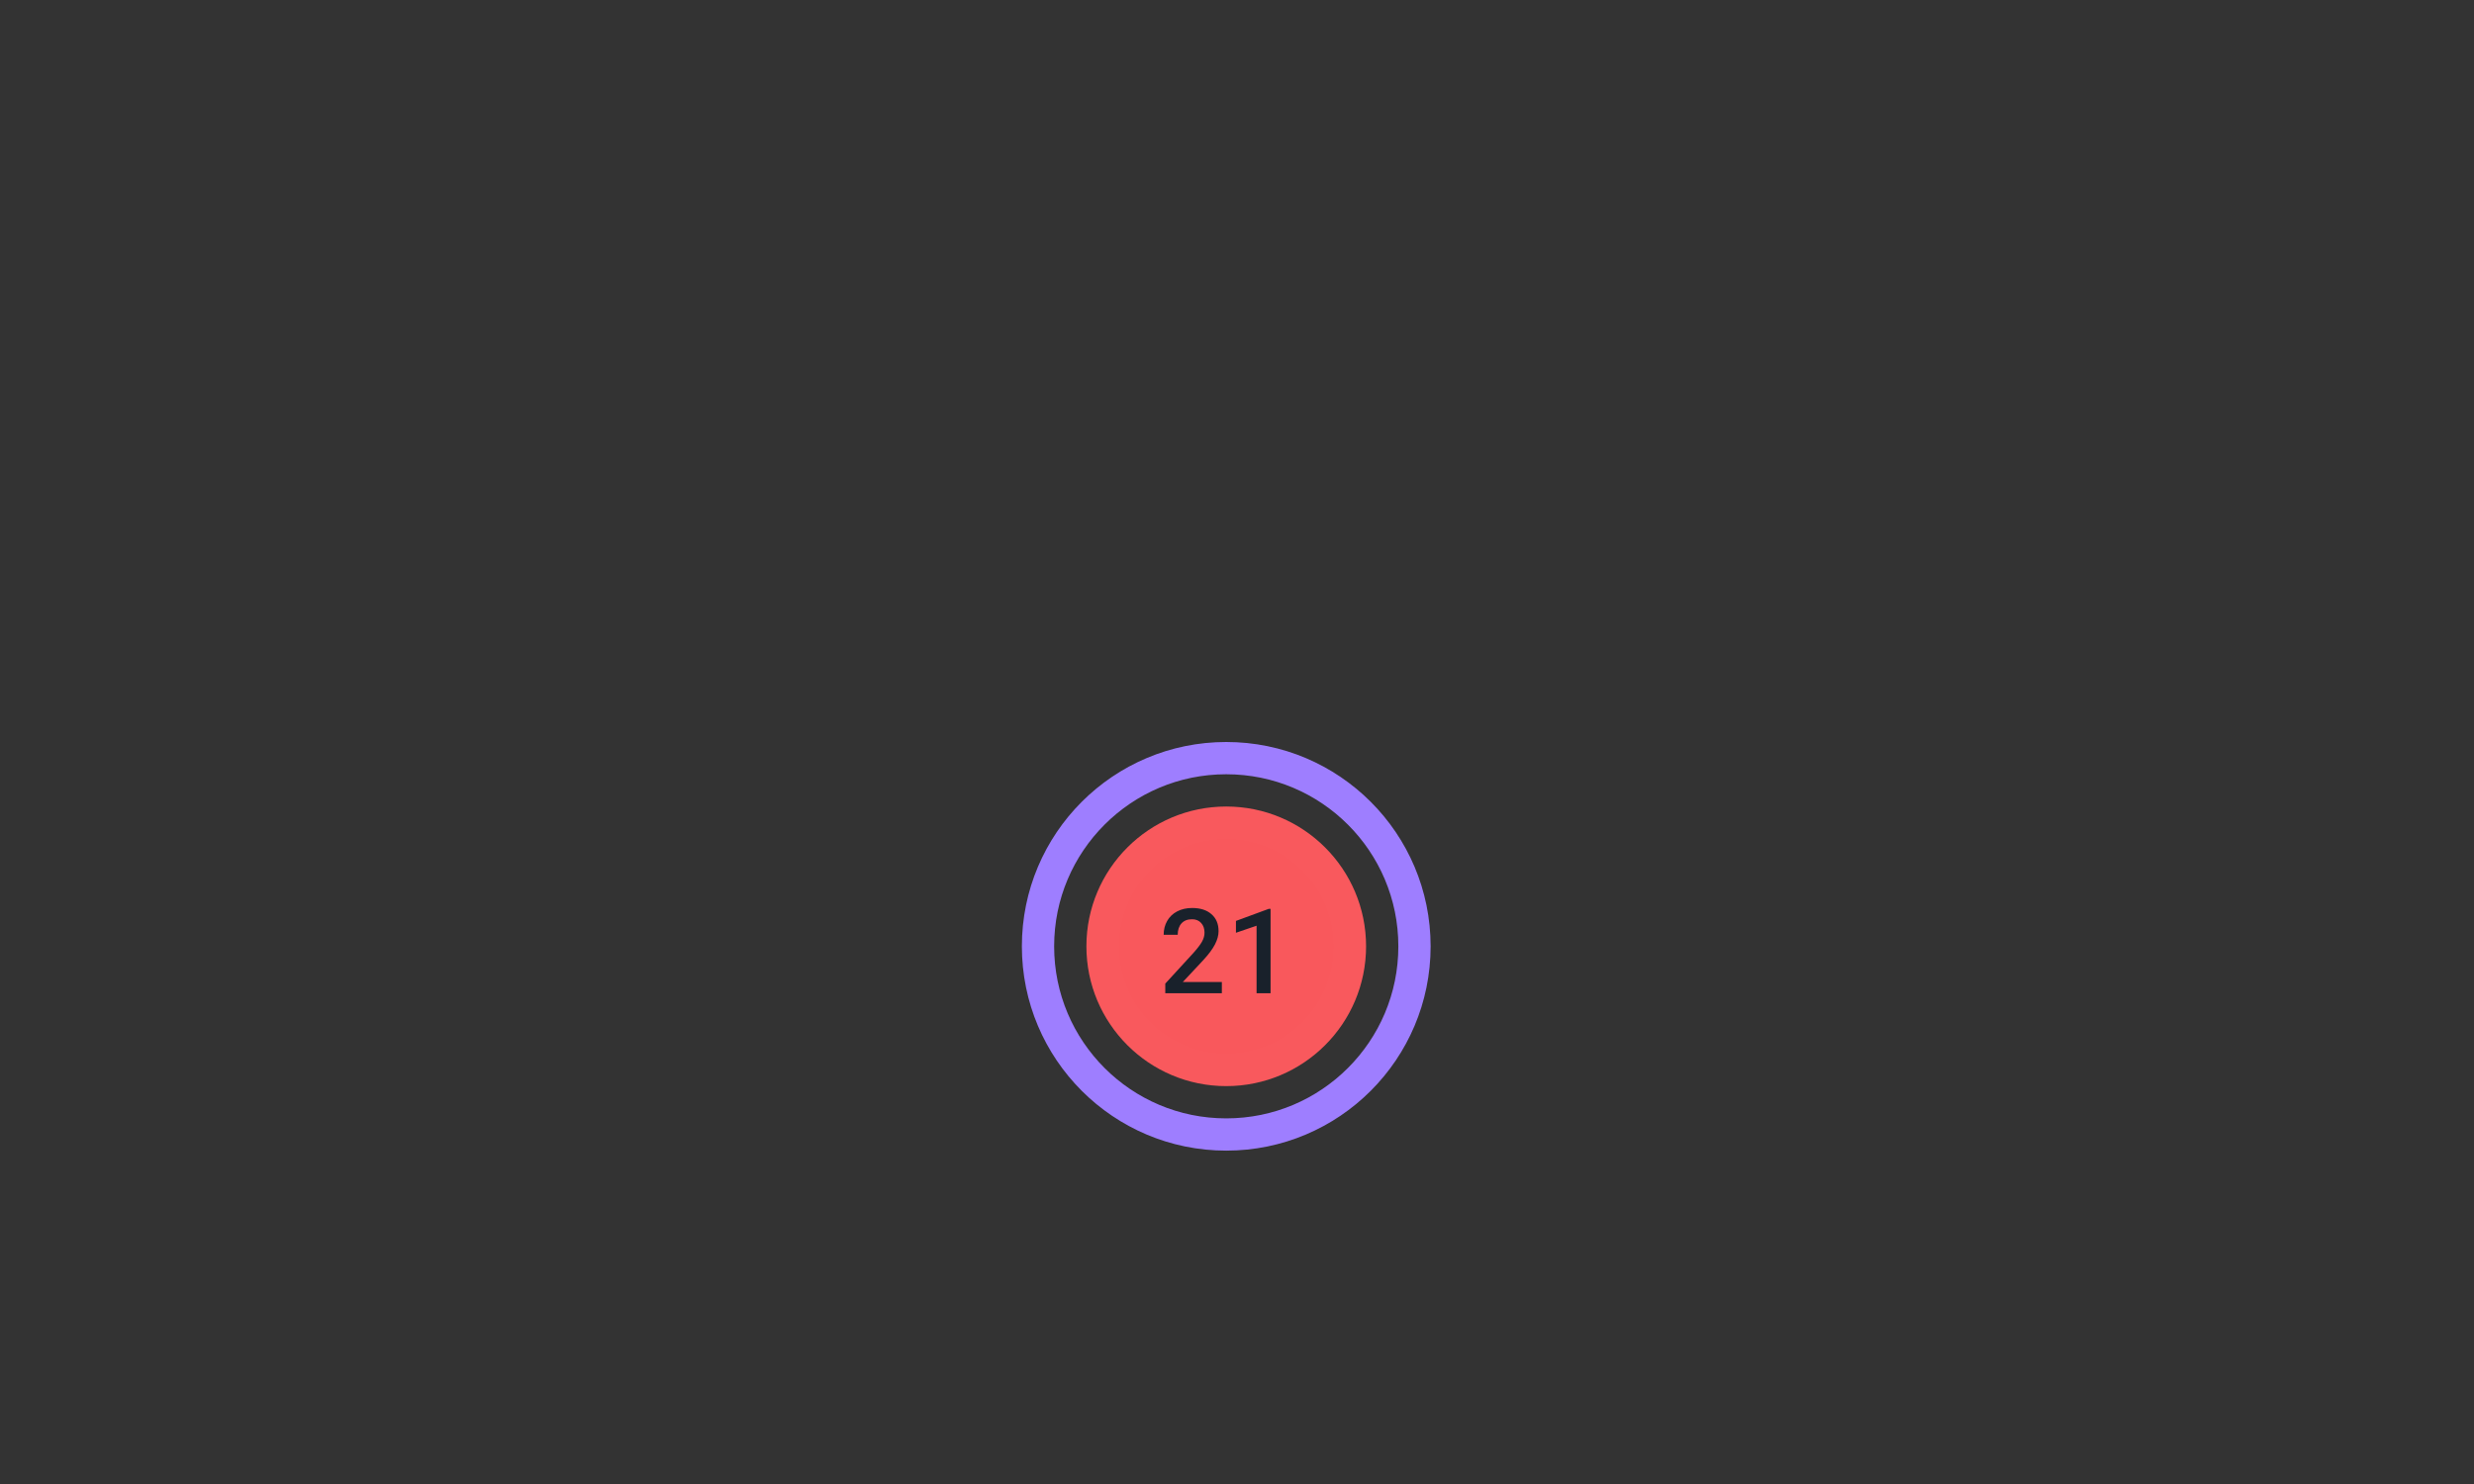 <svg width="230" height="138" viewBox="0 0 230 138" fill="none" xmlns="http://www.w3.org/2000/svg">
<rect x="0" y="0" width="230" height="138" fill="#333333" stroke="none"/>
<circle cx="114" cy="88" r="17.5" stroke="#9E7EFF" stroke-width="3"/>
<circle cx="114" cy="88" r="13" fill="#F9585C"/>
<circle cx="114" cy="88" r="11.5" stroke="white" stroke-opacity="0.01" stroke-width="3"/>
<path d="M113.592 92.364H108.333V91.467L110.938 88.625C111.314 88.206 111.581 87.857 111.739 87.578C111.9 87.295 111.98 87.012 111.98 86.729C111.98 86.357 111.875 86.056 111.664 85.827C111.456 85.598 111.175 85.483 110.82 85.483C110.398 85.483 110.07 85.612 109.837 85.87C109.605 86.128 109.488 86.481 109.488 86.928H108.183C108.183 86.452 108.291 86.024 108.505 85.644C108.724 85.261 109.034 84.964 109.435 84.753C109.839 84.541 110.305 84.436 110.831 84.436C111.59 84.436 112.188 84.627 112.625 85.011C113.065 85.39 113.286 85.916 113.286 86.59C113.286 86.98 113.175 87.39 112.953 87.82C112.734 88.246 112.374 88.731 111.873 89.275L109.961 91.322H113.592V92.364ZM118.12 92.364H116.82V86.085L114.902 86.74V85.639L117.953 84.516H118.12V92.364Z" fill="#19212B"/>
</svg>
